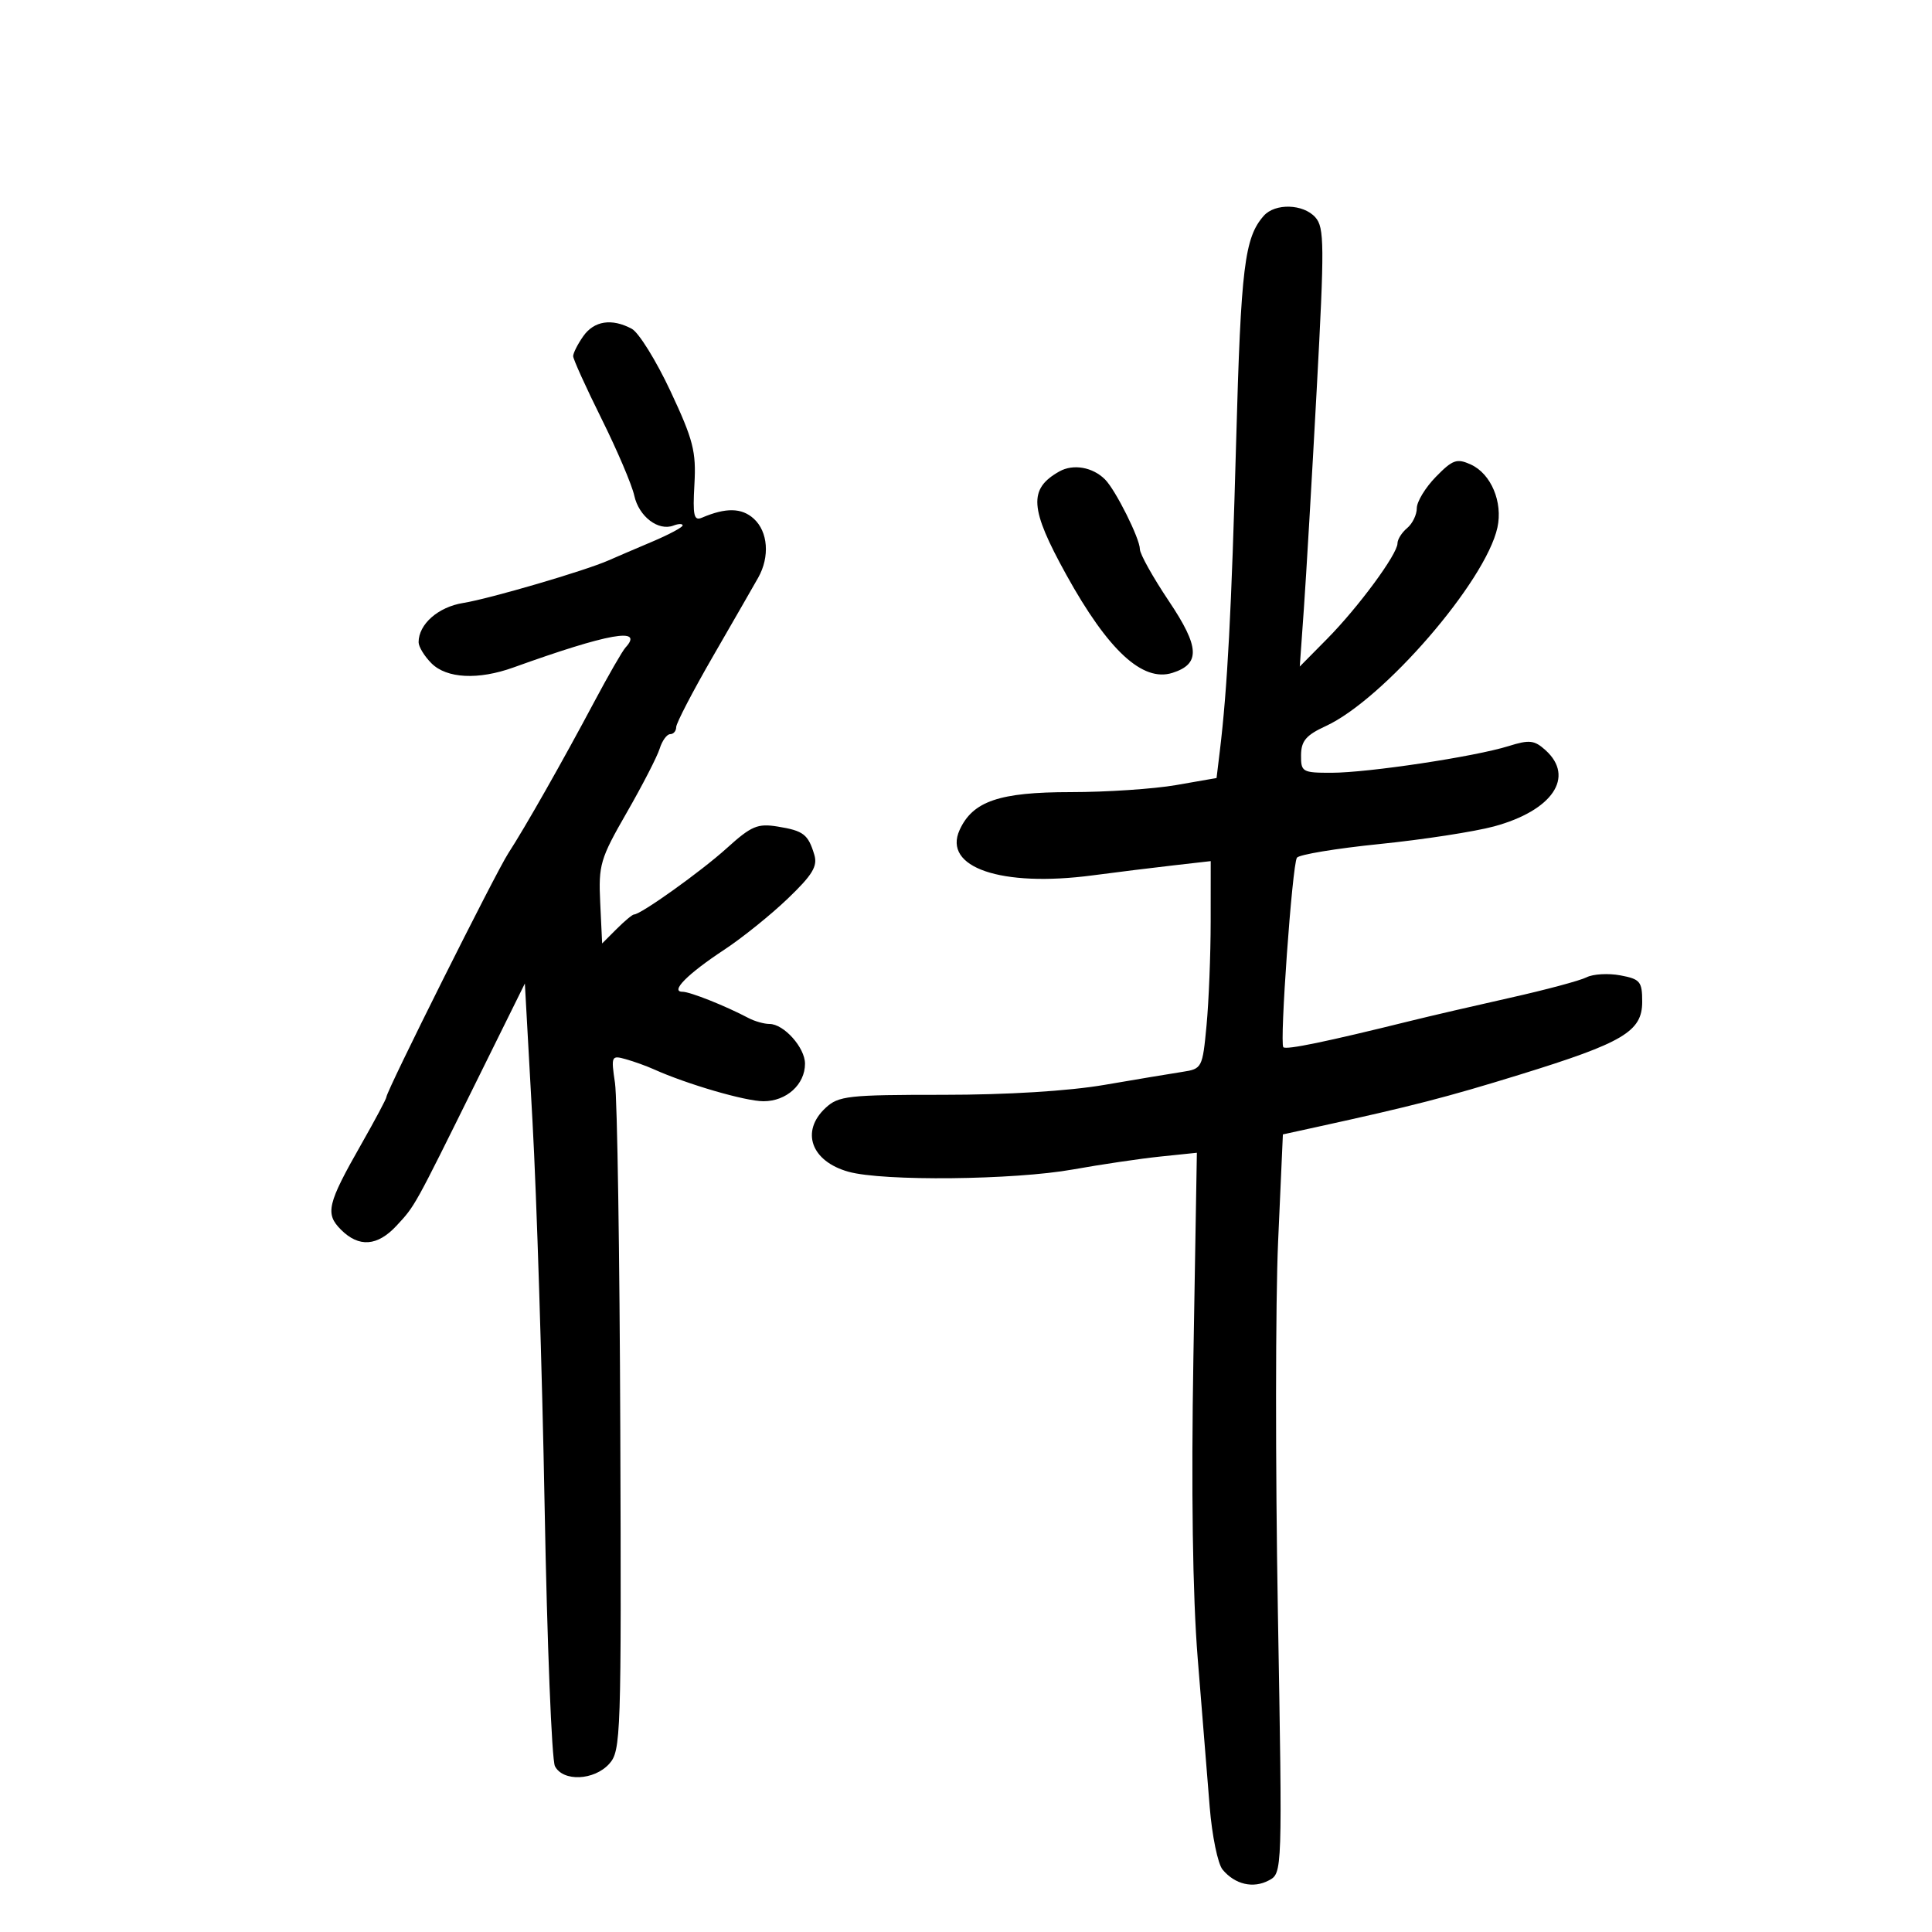 <svg xmlns="http://www.w3.org/2000/svg" width="300" height="300" viewBox="0 0 300 300" version="1.1">
	<path d="M 196.235 33.512 C 193.246 36.904, 192.691 41.434, 191.950 68.500 C 191.228 94.843, 190.592 106.909, 189.410 116.656 L 188.906 120.811 182.621 121.906 C 179.164 122.507, 171.797 123, 166.249 123 C 155.177 123, 151.046 124.409, 149.009 128.879 C 146.359 134.696, 155.445 137.801, 169.641 135.929 C 173.414 135.431, 179.088 134.730, 182.250 134.370 L 188 133.715 187.993 143.108 C 187.989 148.273, 187.700 155.529, 187.350 159.231 C 186.727 165.823, 186.650 165.973, 183.607 166.439 C 181.898 166.700, 176.450 167.610, 171.500 168.459 C 165.929 169.416, 156.381 170.003, 146.439 170.002 C 131.656 170, 130.203 170.162, 128.189 172.039 C 124.277 175.683, 125.955 180.338, 131.762 181.951 C 137.152 183.448, 157.458 183.237, 166.640 181.589 C 170.963 180.813, 177.054 179.913, 180.175 179.589 L 185.849 179 185.311 210.750 C 184.960 231.437, 185.192 247.727, 185.978 257.500 C 186.641 265.750, 187.480 276.144, 187.842 280.597 C 188.204 285.050, 189.103 289.421, 189.840 290.308 C 191.763 292.624, 194.599 293.285, 197.028 291.985 C 199.132 290.859, 199.132 290.855, 198.426 250.179 C 198.038 227.806, 198.054 201.996, 198.463 192.825 L 199.206 176.150 204.353 175.024 C 219.347 171.742, 224.579 170.394, 236 166.866 C 252.089 161.897, 255 160.164, 255 155.560 C 255 152.407, 254.690 152.033, 251.605 151.454 C 249.738 151.104, 247.376 151.240, 246.355 151.757 C 245.335 152.274, 240 153.703, 234.500 154.933 C 229 156.163, 222.025 157.783, 219 158.532 C 205.945 161.766, 199.720 163.054, 199.277 162.611 C 198.674 162.007, 200.650 134.375, 201.382 133.191 C 201.682 132.705, 207.457 131.747, 214.214 131.061 C 220.971 130.376, 228.975 129.143, 232 128.322 C 241.072 125.858, 244.591 120.655, 239.996 116.496 C 238.258 114.923, 237.495 114.838, 234.246 115.855 C 229.003 117.497, 212.439 119.991, 206.750 119.996 C 202.228 120, 202.001 119.868, 202.026 117.250 C 202.046 115.049, 202.812 114.150, 205.858 112.748 C 214.831 108.617, 230.678 90.295, 232.517 81.924 C 233.385 77.971, 231.529 73.562, 228.395 72.134 C 226.218 71.142, 225.573 71.368, 222.962 74.039 C 221.333 75.705, 220 77.898, 220 78.912 C 220 79.926, 219.325 81.315, 218.500 82 C 217.675 82.685, 217 83.754, 217 84.376 C 217 86.049, 210.915 94.306, 206.066 99.211 L 201.827 103.500 202.466 94.500 C 202.818 89.550, 203.714 74.250, 204.457 60.500 C 205.672 38.031, 205.651 35.323, 204.250 33.750 C 202.377 31.649, 197.991 31.519, 196.235 33.512 M 90.557 52.223 C 89.701 53.445, 89 54.831, 89 55.302 C 89 55.773, 90.985 60.154, 93.411 65.036 C 95.837 69.919, 98.124 75.286, 98.492 76.965 C 99.205 80.209, 102.223 82.512, 104.578 81.608 C 105.360 81.308, 106 81.299, 106 81.588 C 106 81.876, 103.862 83.016, 101.250 84.121 C 98.638 85.225, 95.600 86.528, 94.500 87.015 C 90.872 88.621, 76.017 92.974, 71.934 93.627 C 68.042 94.249, 65 96.923, 65 99.723 C 65 100.425, 65.900 101.900, 67 103 C 69.361 105.361, 74.268 105.609, 79.730 103.643 C 94.519 98.321, 100.085 97.332, 97.127 100.550 C 96.647 101.073, 94.458 104.875, 92.264 109 C 87.331 118.273, 81.512 128.525, 78.925 132.500 C 76.970 135.503, 60 169.439, 60 170.344 C 60 170.608, 58.248 173.901, 56.106 177.662 C 50.813 186.959, 50.457 188.457, 52.949 190.949 C 55.735 193.735, 58.608 193.526, 61.580 190.320 C 64.471 187.200, 64.246 187.607, 74 167.883 L 81.500 152.717 82.685 174.108 C 83.337 185.874, 84.185 212.825, 84.570 234 C 84.955 255.175, 85.675 273.288, 86.170 274.250 C 87.424 276.688, 92.253 276.483, 94.595 273.892 C 96.420 271.874, 96.492 269.694, 96.319 222.142 C 96.220 194.839, 95.848 170.546, 95.494 168.159 C 94.874 163.977, 94.935 163.842, 97.175 164.472 C 98.454 164.831, 100.400 165.532, 101.500 166.028 C 106.658 168.354, 115.737 171, 118.560 171 C 122.125 171, 125 168.397, 125 165.171 C 125 162.674, 121.718 159, 119.486 159 C 118.654 159, 117.191 158.588, 116.236 158.084 C 112.623 156.178, 107.151 154, 105.976 154 C 104.009 154, 106.769 151.221, 112.457 147.476 C 115.230 145.649, 119.664 142.083, 122.309 139.550 C 126.169 135.853, 126.985 134.507, 126.446 132.723 C 125.489 129.553, 124.770 128.999, 120.765 128.349 C 117.635 127.841, 116.676 128.248, 112.852 131.706 C 108.853 135.322, 99.510 142, 98.450 142 C 98.202 142, 96.987 143.012, 95.750 144.250 L 93.500 146.500 93.201 140.184 C 92.921 134.289, 93.196 133.355, 97.317 126.184 C 99.746 121.958, 102.049 117.487, 102.434 116.250 C 102.819 115.013, 103.554 114, 104.067 114 C 104.580 114, 105 113.505, 105 112.900 C 105 112.295, 107.588 107.321, 110.750 101.846 C 113.912 96.371, 117.056 90.903, 117.735 89.696 C 119.561 86.450, 119.263 82.548, 117.035 80.532 C 115.169 78.843, 112.708 78.798, 109 80.385 C 107.745 80.921, 107.554 80.074, 107.829 75.202 C 108.117 70.108, 107.651 68.293, 104.113 60.742 C 101.888 55.993, 99.182 51.633, 98.100 51.053 C 94.989 49.389, 92.243 49.814, 90.557 52.223 M 164.500 73.203 C 159.674 75.920, 159.875 78.937, 165.567 89.236 C 172.068 101, 177.422 105.953, 182.051 104.484 C 186.421 103.097, 186.294 100.486, 181.513 93.356 C 179.031 89.656, 177 86.019, 177 85.274 C 177 83.632, 173.228 76.085, 171.587 74.445 C 169.670 72.527, 166.643 71.997, 164.500 73.203" stroke="none" fill="black" fill-rule="evenodd"/>
</svg>